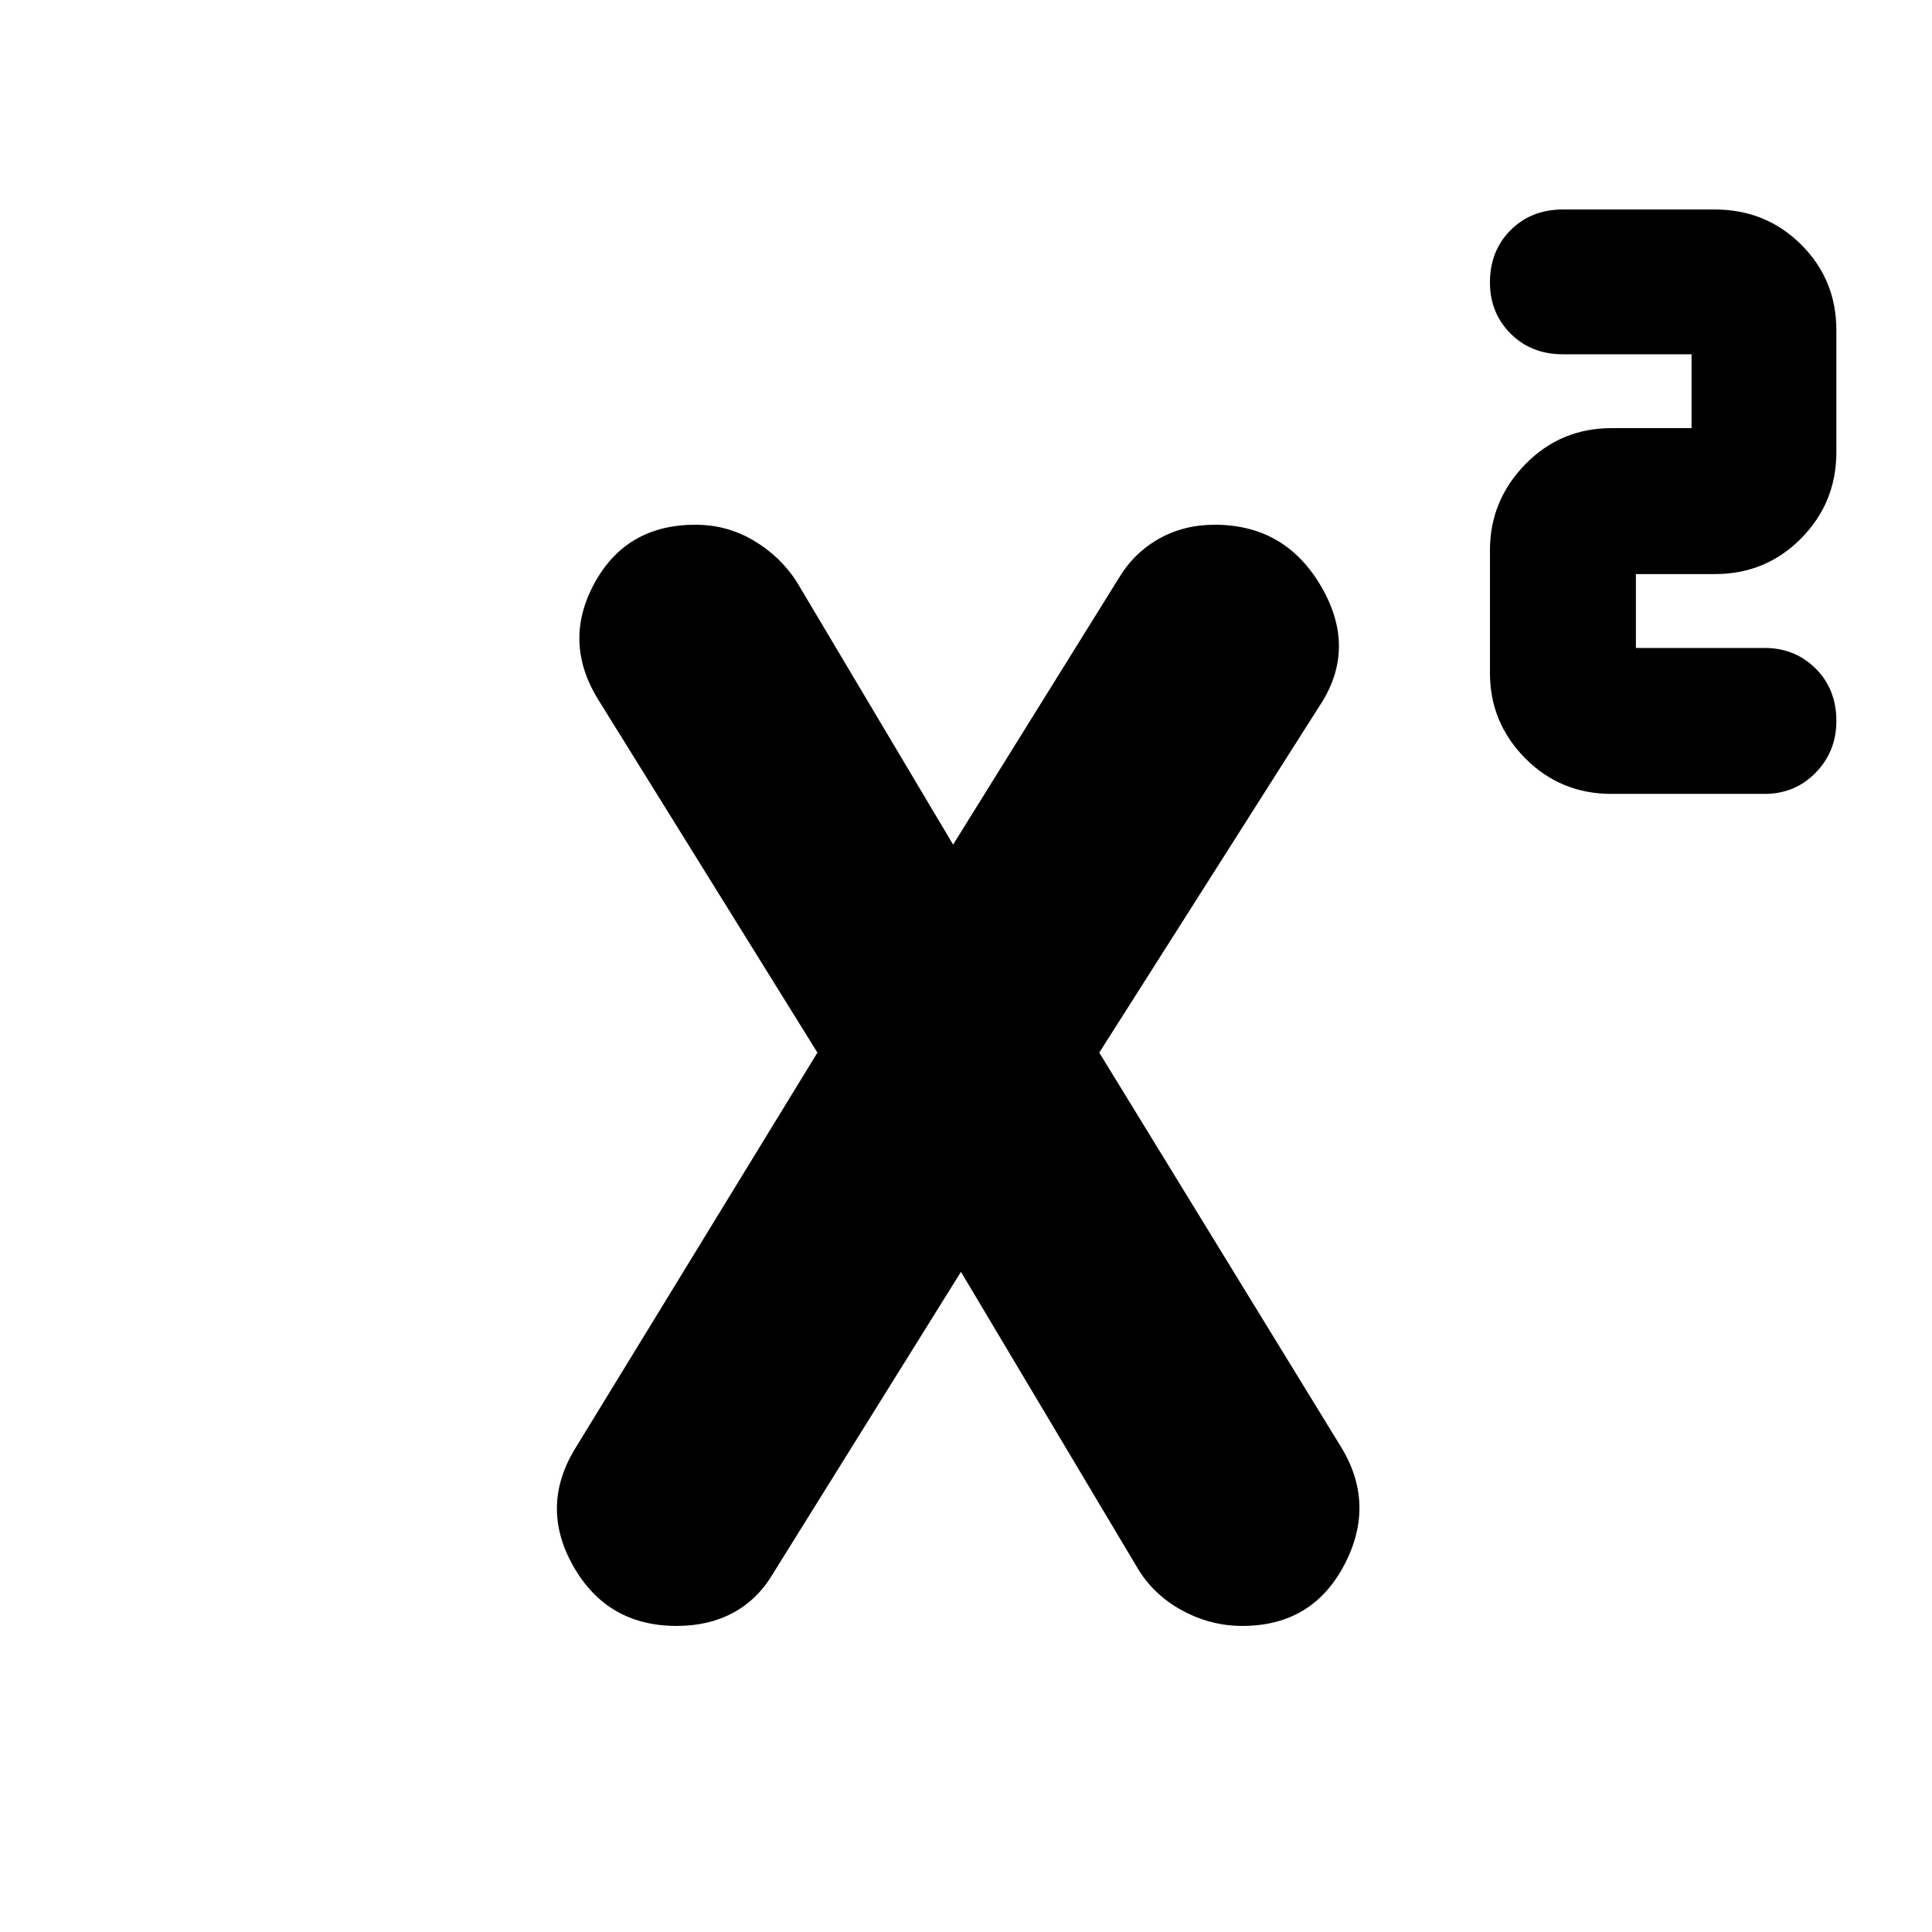 <svg xmlns="http://www.w3.org/2000/svg" height="20" viewBox="0 -960 960 960" width="20"><path d="M800.78-565.52q-25.38 0-42.91-17.7-17.52-17.69-17.52-42.35v-61.04q0-24.65 17.52-42.65 17.53-18 42.91-18h39.74v-36.7h-63.91q-15.73 0-26-10.26-10.26-10.27-10.26-25.43 0-15.73 10.26-26 10.27-10.26 26-10.26h75.43q25.39 0 42.91 17.41 17.53 17.41 17.53 42.63v60.48q0 25.22-17.53 42.93-17.52 17.72-42.91 17.72h-39.17v36.7h63.91q15.17 0 25.43 10.26 10.27 10.27 10.27 26 0 15.16-10.27 25.71-10.26 10.55-25.43 10.55h-76ZM336.19-152.09q-34.52 0-51.38-29.82-16.85-29.83 1.42-59.03l119.94-196.02-108.92-175.41q-17.73-28.67-1.9-57.78 15.84-29.11 50.17-29.11 15.76 0 28.97 7.85 13.21 7.84 21.34 20.41l80 134.43h-4.57l84.57-136q7.45-12.55 19.85-19.62 12.41-7.07 27.91-7.07 35.12 0 52.98 30.82 17.87 30.83-.83 59.09L546.22-436.96 665.74-242q18.26 28.83 2.35 59.37-15.92 30.54-50.76 30.54-15.8 0-29.95-7.7-14.15-7.7-22.12-20.99l-90-151h4.57l-95.57 153.43q-7.45 12.82-19.64 19.54-12.19 6.72-28.43 6.72Z"/></svg>
